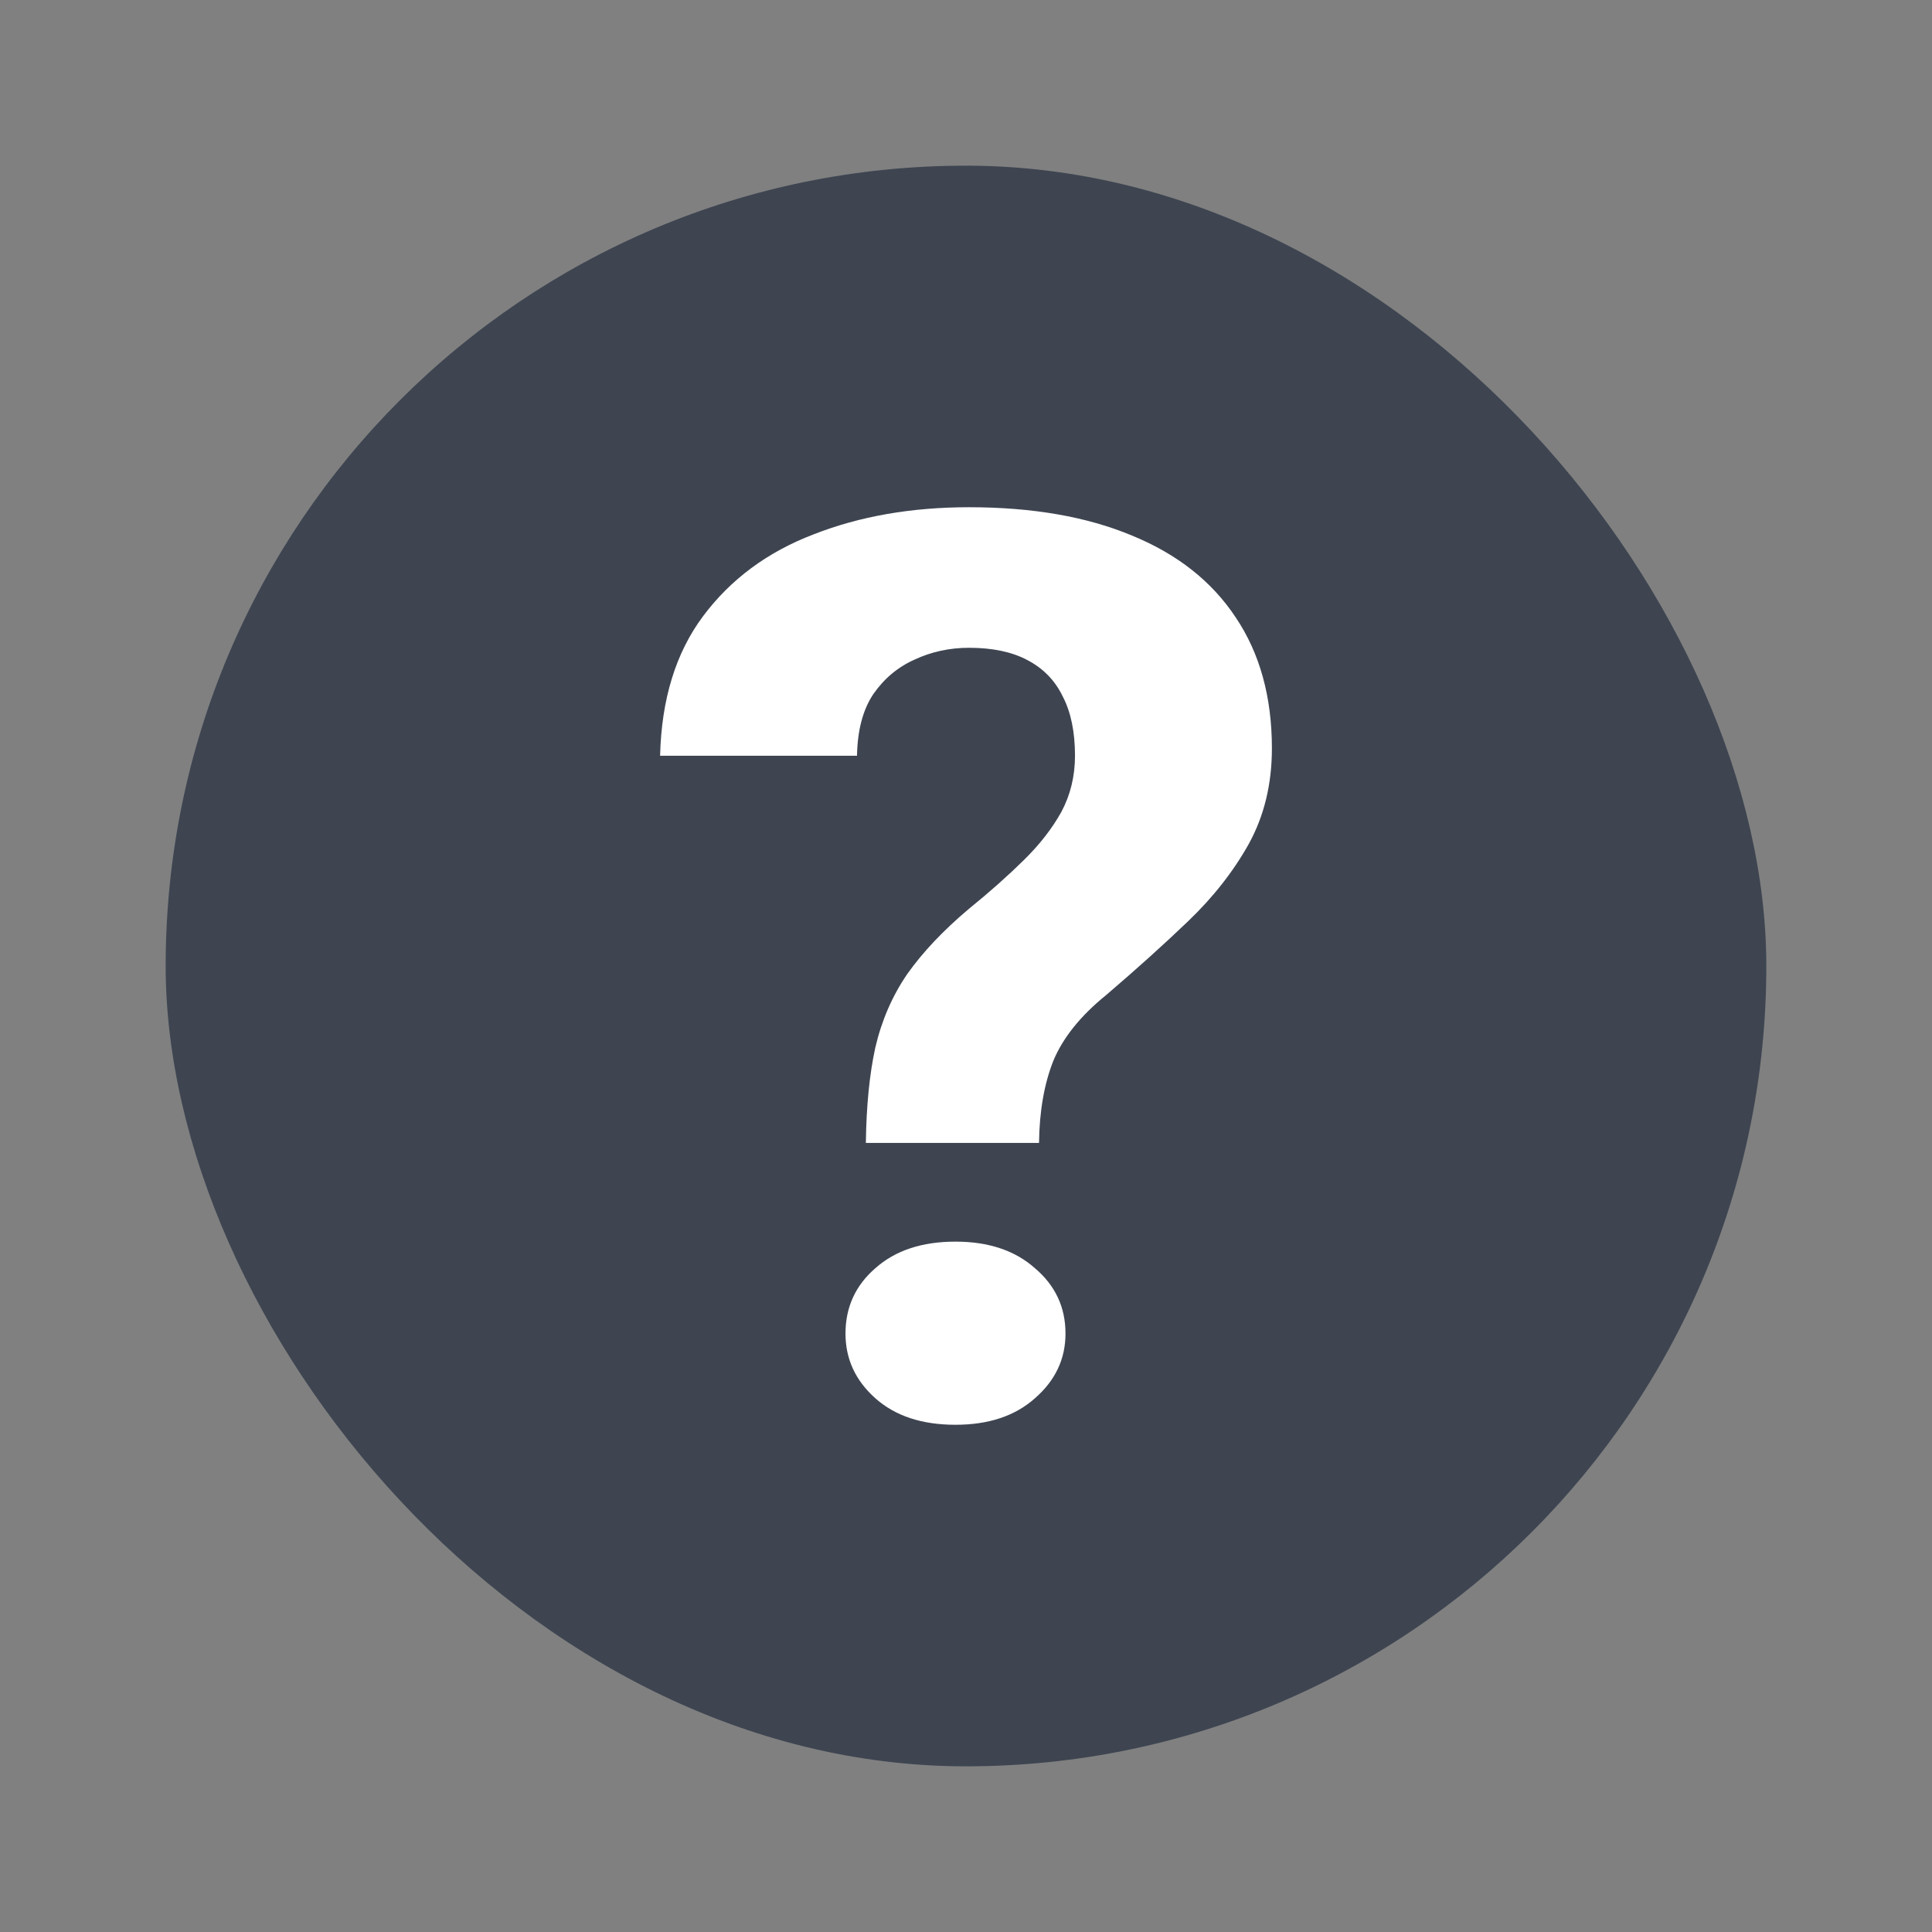 <svg width="24" height="24" viewBox="0 0 24 24" fill="none" xmlns="http://www.w3.org/2000/svg">
<rect x="0" y="0" width="24" height="24" fill="#808080" stroke="none"/>
<rect x="2.058" y="2.058" width="19.884" height="19.884" rx="9.942" fill="#3E4551"/>
<path d="M12.907 14.198H10.756C10.762 13.739 10.801 13.343 10.874 13.011C10.953 12.674 11.085 12.37 11.27 12.1C11.462 11.829 11.715 11.561 12.03 11.295C12.294 11.081 12.524 10.876 12.721 10.682C12.918 10.488 13.072 10.289 13.185 10.085C13.297 9.875 13.354 9.643 13.354 9.388C13.354 9.092 13.303 8.846 13.202 8.652C13.106 8.453 12.96 8.303 12.763 8.2C12.572 8.098 12.33 8.047 12.038 8.047C11.796 8.047 11.571 8.096 11.363 8.193C11.155 8.285 10.984 8.428 10.849 8.622C10.719 8.816 10.652 9.071 10.646 9.388H8.2C8.217 8.688 8.394 8.111 8.732 7.657C9.075 7.197 9.533 6.857 10.107 6.638C10.68 6.413 11.324 6.301 12.038 6.301C12.825 6.301 13.5 6.418 14.062 6.653C14.624 6.883 15.055 7.222 15.352 7.672C15.65 8.116 15.8 8.658 15.8 9.296C15.8 9.74 15.704 10.136 15.513 10.483C15.322 10.825 15.071 11.145 14.762 11.441C14.453 11.737 14.113 12.043 13.742 12.36C13.421 12.62 13.202 12.894 13.084 13.18C12.971 13.466 12.912 13.805 12.907 14.198ZM10.503 16.566C10.503 16.239 10.627 15.968 10.874 15.754C11.121 15.534 11.453 15.424 11.869 15.424C12.28 15.424 12.609 15.534 12.856 15.754C13.109 15.968 13.236 16.239 13.236 16.566C13.236 16.882 13.109 17.15 12.856 17.37C12.609 17.59 12.28 17.699 11.869 17.699C11.453 17.699 11.121 17.59 10.874 17.37C10.627 17.15 10.503 16.882 10.503 16.566Z" fill="white"/>
</svg>
